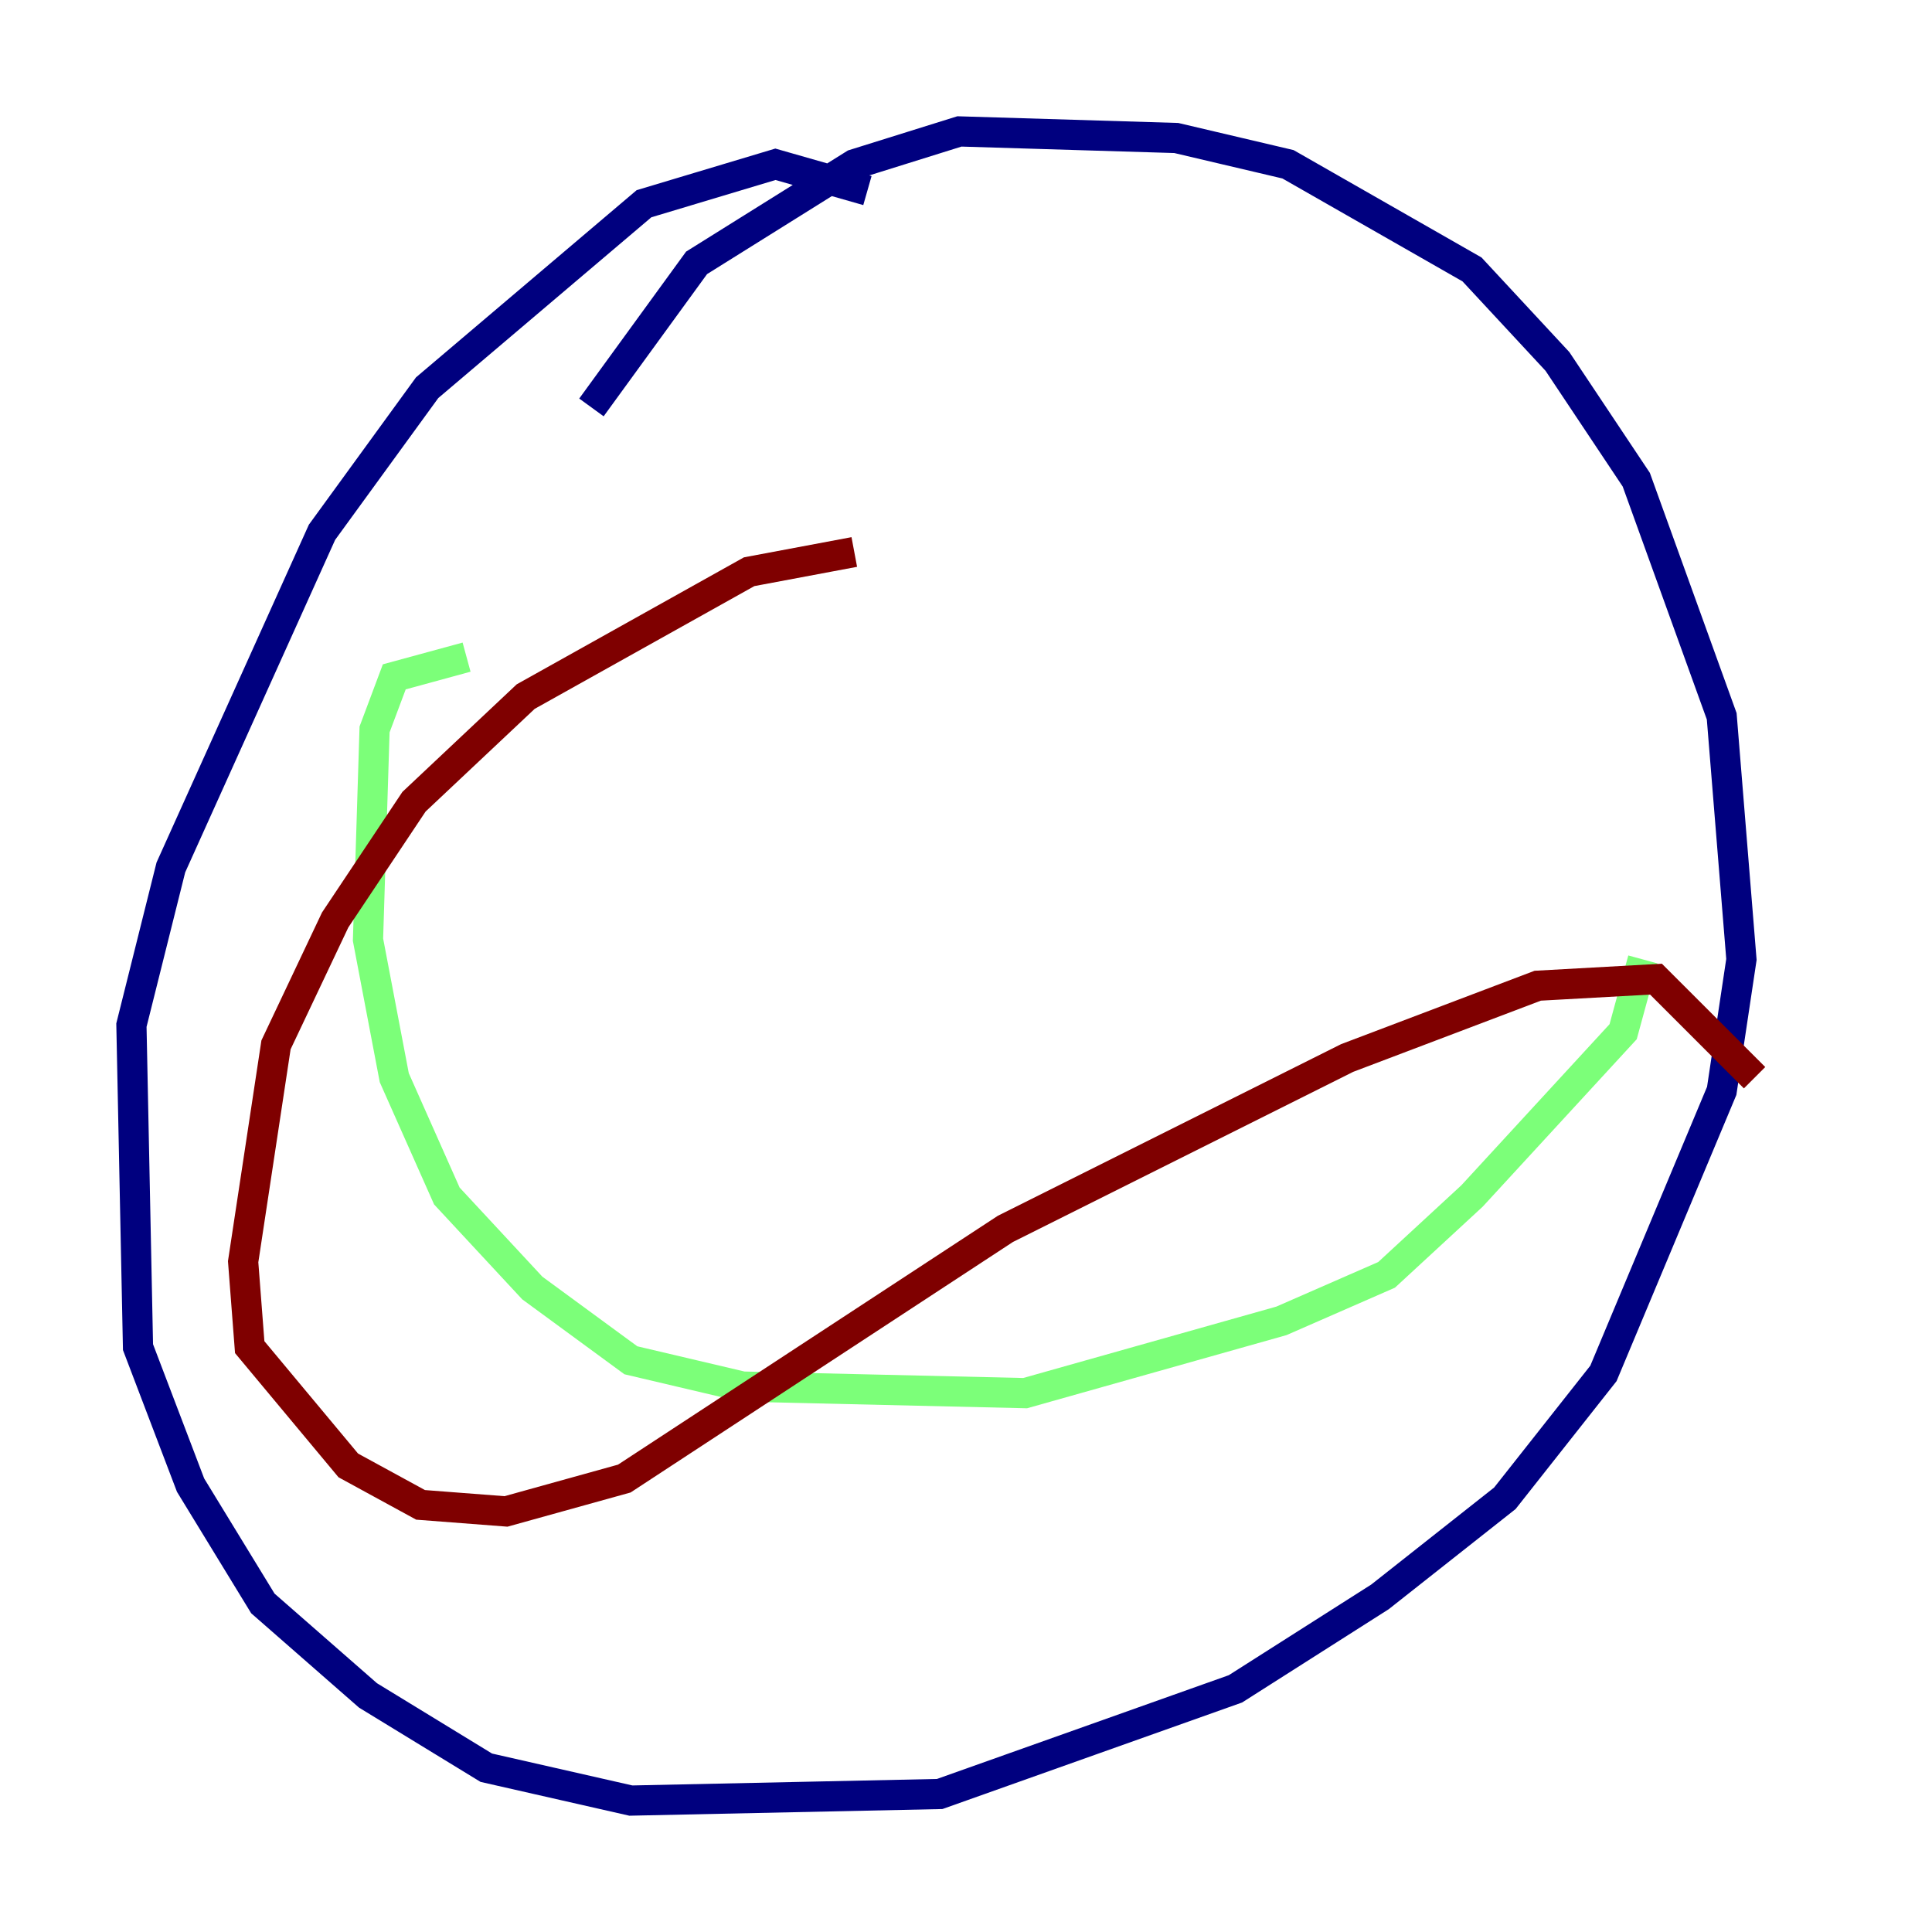 <?xml version="1.0" encoding="utf-8" ?>
<svg baseProfile="tiny" height="128" version="1.2" viewBox="0,0,128,128" width="128" xmlns="http://www.w3.org/2000/svg" xmlns:ev="http://www.w3.org/2001/xml-events" xmlns:xlink="http://www.w3.org/1999/xlink"><defs /><polyline fill="none" points="57.469,12.626 51.374,10.884 42.667,13.497 28.299,25.687 21.333,35.265 11.32,57.469 8.707,67.918 9.143,89.252 12.626,98.395 17.415,106.231 24.381,112.326 32.218,117.116 41.796,119.293 62.258,118.857 81.85,111.891 91.429,105.796 99.701,99.265 106.231,90.993 114.068,72.272 115.374,63.565 114.068,47.456 108.408,31.782 103.184,23.946 97.524,17.85 85.333,10.884 77.932,9.143 63.565,8.707 56.599,10.884 46.15,17.415 39.184,26.993" stroke="#00007f" stroke-width="2" /><polyline fill="none" points="30.912,43.537 26.122,44.843 24.816,48.327 24.381,62.258 26.122,71.401 29.605,79.238 35.265,85.333 41.796,90.122 49.197,91.864 67.918,92.299 84.898,87.51 91.864,84.463 97.524,79.238 107.537,68.354 108.844,63.565" stroke="#7cff79" stroke-width="2" /><polyline fill="none" points="56.599,36.571 49.633,37.878 34.83,46.15 27.429,53.116 22.204,60.952 18.286,69.225 16.109,83.592 16.544,89.252 23.075,97.088 27.864,99.701 33.524,100.136 41.361,97.959 66.612,81.415 89.252,70.095 101.878,65.306 109.714,64.871 116.245,71.401" stroke="#7f0000" stroke-width="2" /></svg>